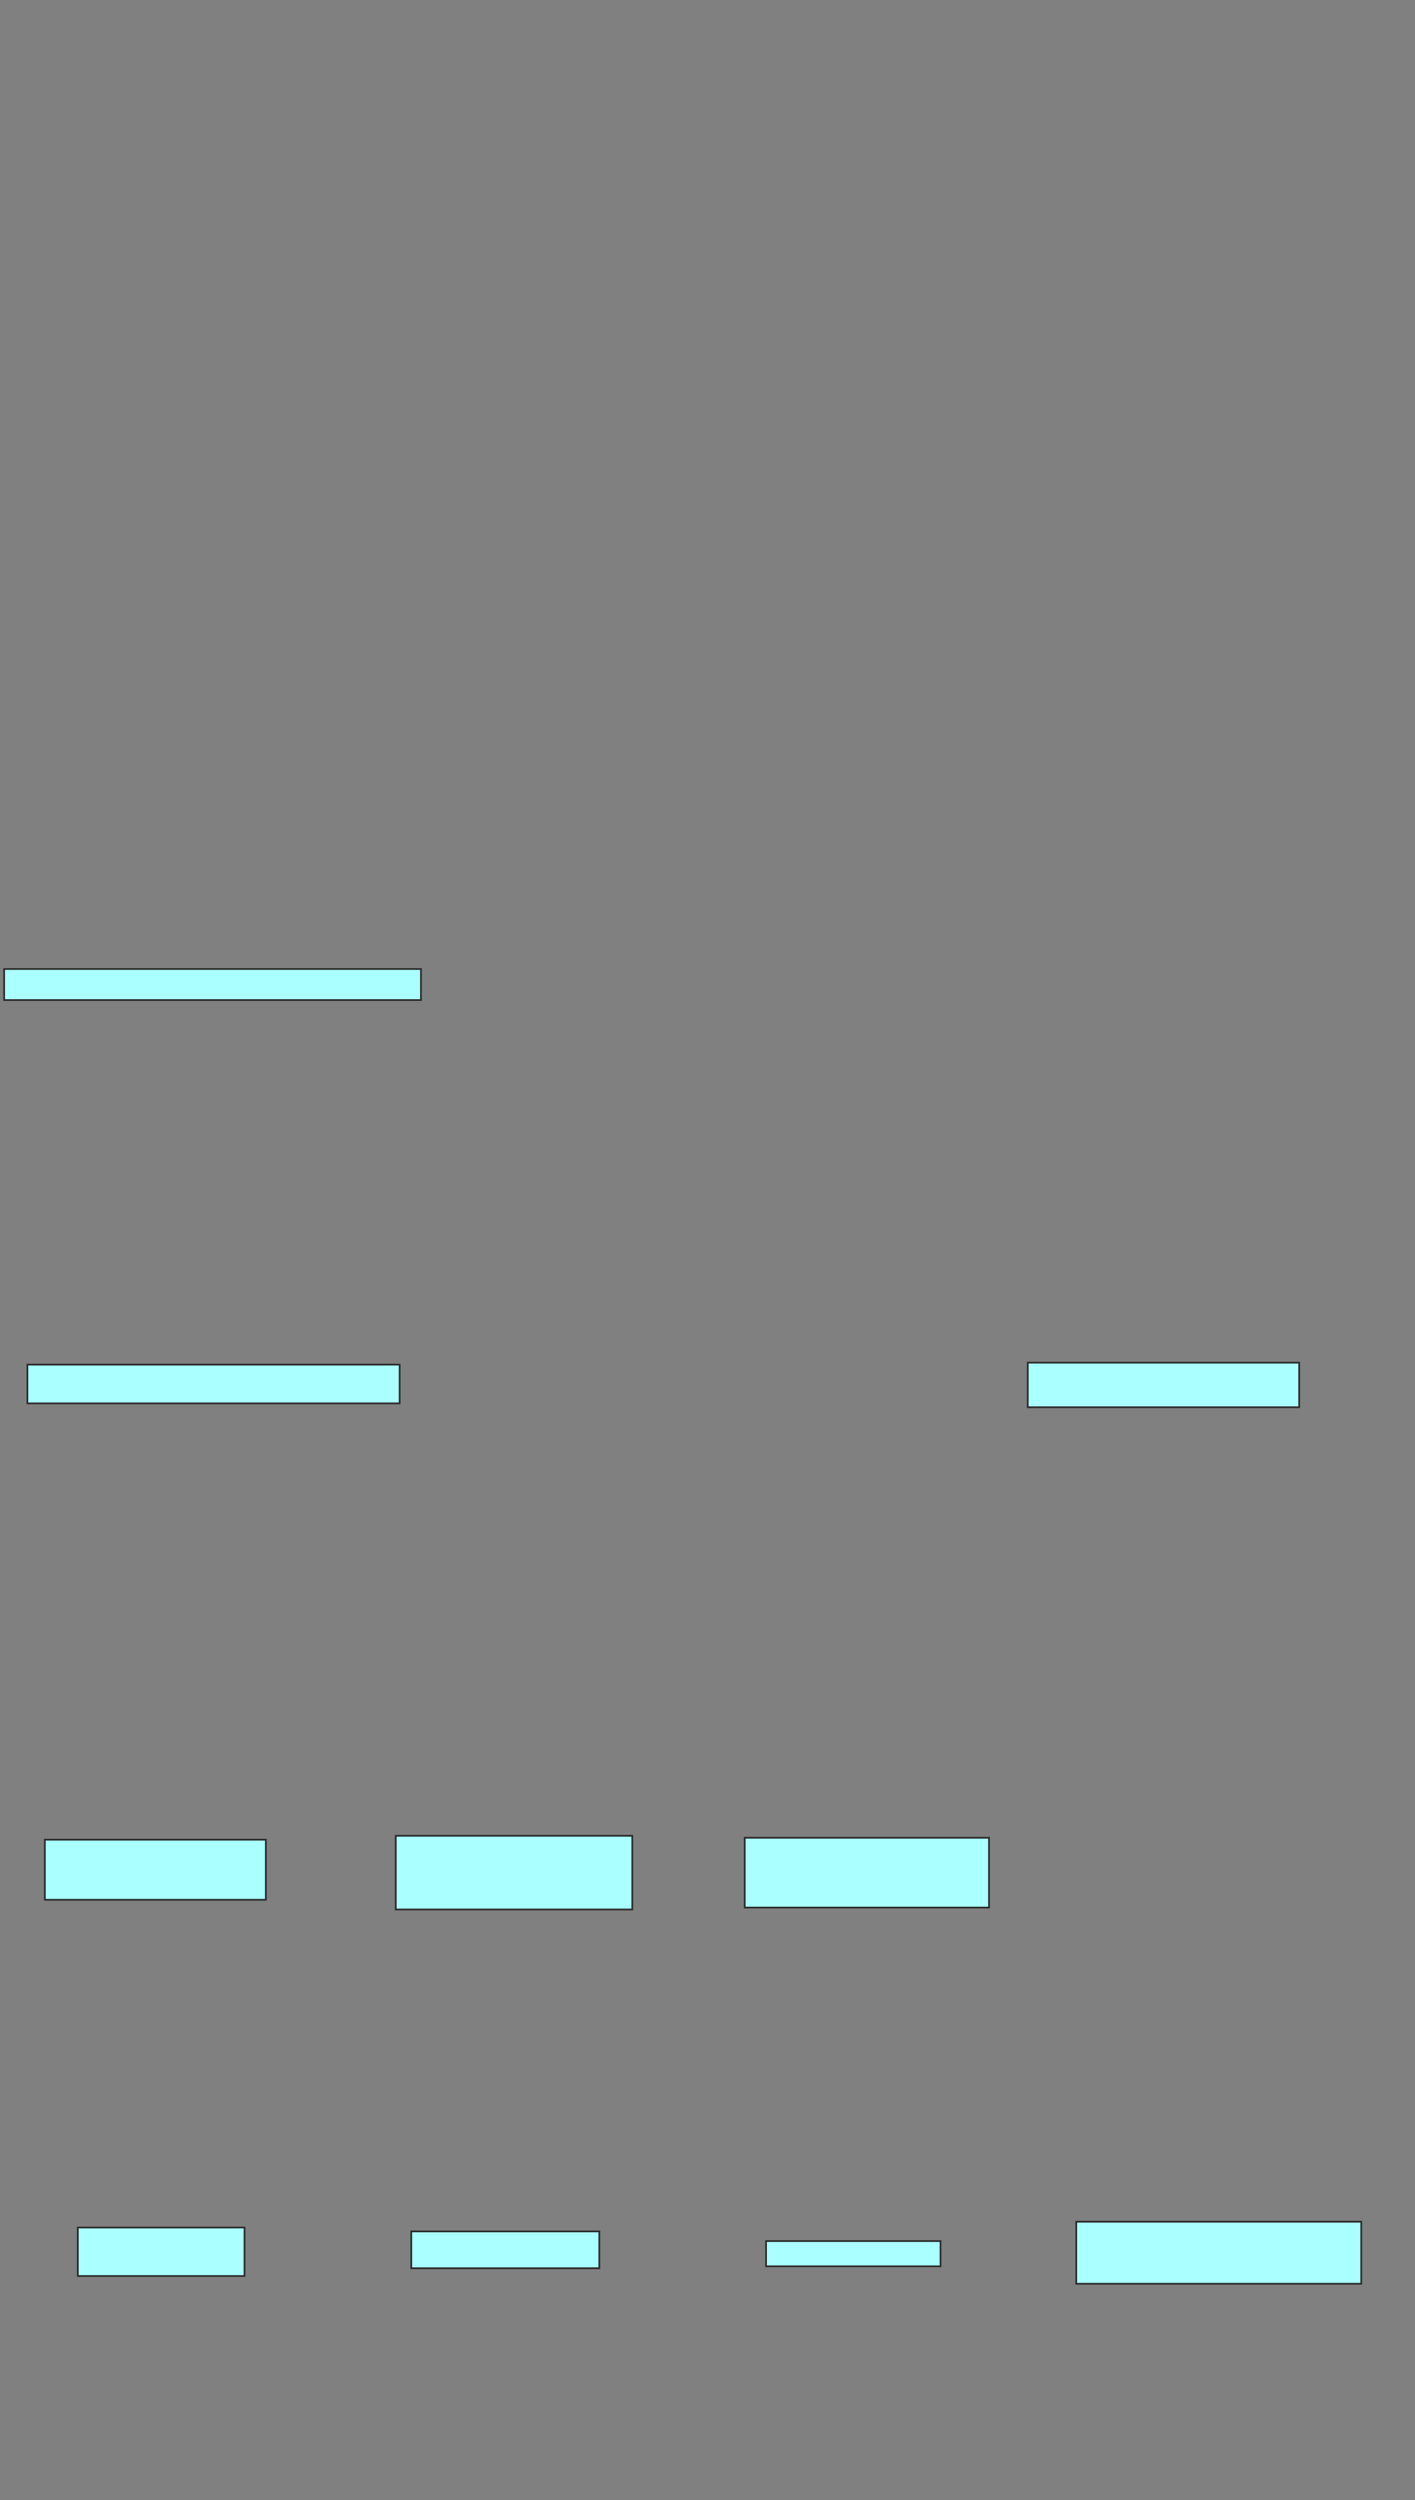 <svg xmlns="http://www.w3.org/2000/svg" width="805" height="1422">
 <rect width="100%" height="100%" fill="#808080" stroke="none"/>
 <!-- Created with Image Occlusion Enhanced -->
 <g>
  <title>Labels</title>
 </g>
 <g>
  <title>Masks</title>
  <rect id="4fc3354f992e4b1c8b2197b259eb42a6-ao-1" height="17.647" width="237.132" y="551.162" x="2.353" stroke="#2D2D2D" fill="#aaffff"/>
  <rect id="4fc3354f992e4b1c8b2197b259eb42a6-ao-2" height="22.059" width="211.765" y="776.162" x="15.588" stroke="#2D2D2D" fill="#aaffff"/>
  <rect id="4fc3354f992e4b1c8b2197b259eb42a6-ao-3" height="25.368" width="154.412" y="775.059" x="584.706" stroke="#2D2D2D" fill="#aaffff"/>
  <rect id="4fc3354f992e4b1c8b2197b259eb42a6-ao-4" height="34.191" width="125.735" y="1046.382" x="25.515" stroke="#2D2D2D" fill="#aaffff"/>
  <rect id="4fc3354f992e4b1c8b2197b259eb42a6-ao-5" height="41.912" width="134.559" y="1044.176" x="225.147" stroke="#2D2D2D" fill="#aaffff"/>
  <rect id="4fc3354f992e4b1c8b2197b259eb42a6-ao-6" height="39.706" width="138.971" y="1045.279" x="423.677" stroke="#2D2D2D" fill="#aaffff"/>
  
  <rect id="4fc3354f992e4b1c8b2197b259eb42a6-ao-8" height="27.574" width="94.853" y="1266.971" x="44.265" stroke="#2D2D2D" fill="#aaffff"/>
  <rect id="4fc3354f992e4b1c8b2197b259eb42a6-ao-9" height="20.956" width="106.985" y="1269.176" x="233.971" stroke="#2D2D2D" fill="#aaffff"/>
  <rect id="4fc3354f992e4b1c8b2197b259eb42a6-ao-10" height="14.338" width="99.265" y="1274.691" x="435.809" stroke="#2D2D2D" fill="#aaffff"/>
  <rect id="4fc3354f992e4b1c8b2197b259eb42a6-ao-11" height="35.294" width="162.132" y="1263.662" x="612.279" stroke="#2D2D2D" fill="#aaffff"/>
 </g>
</svg>